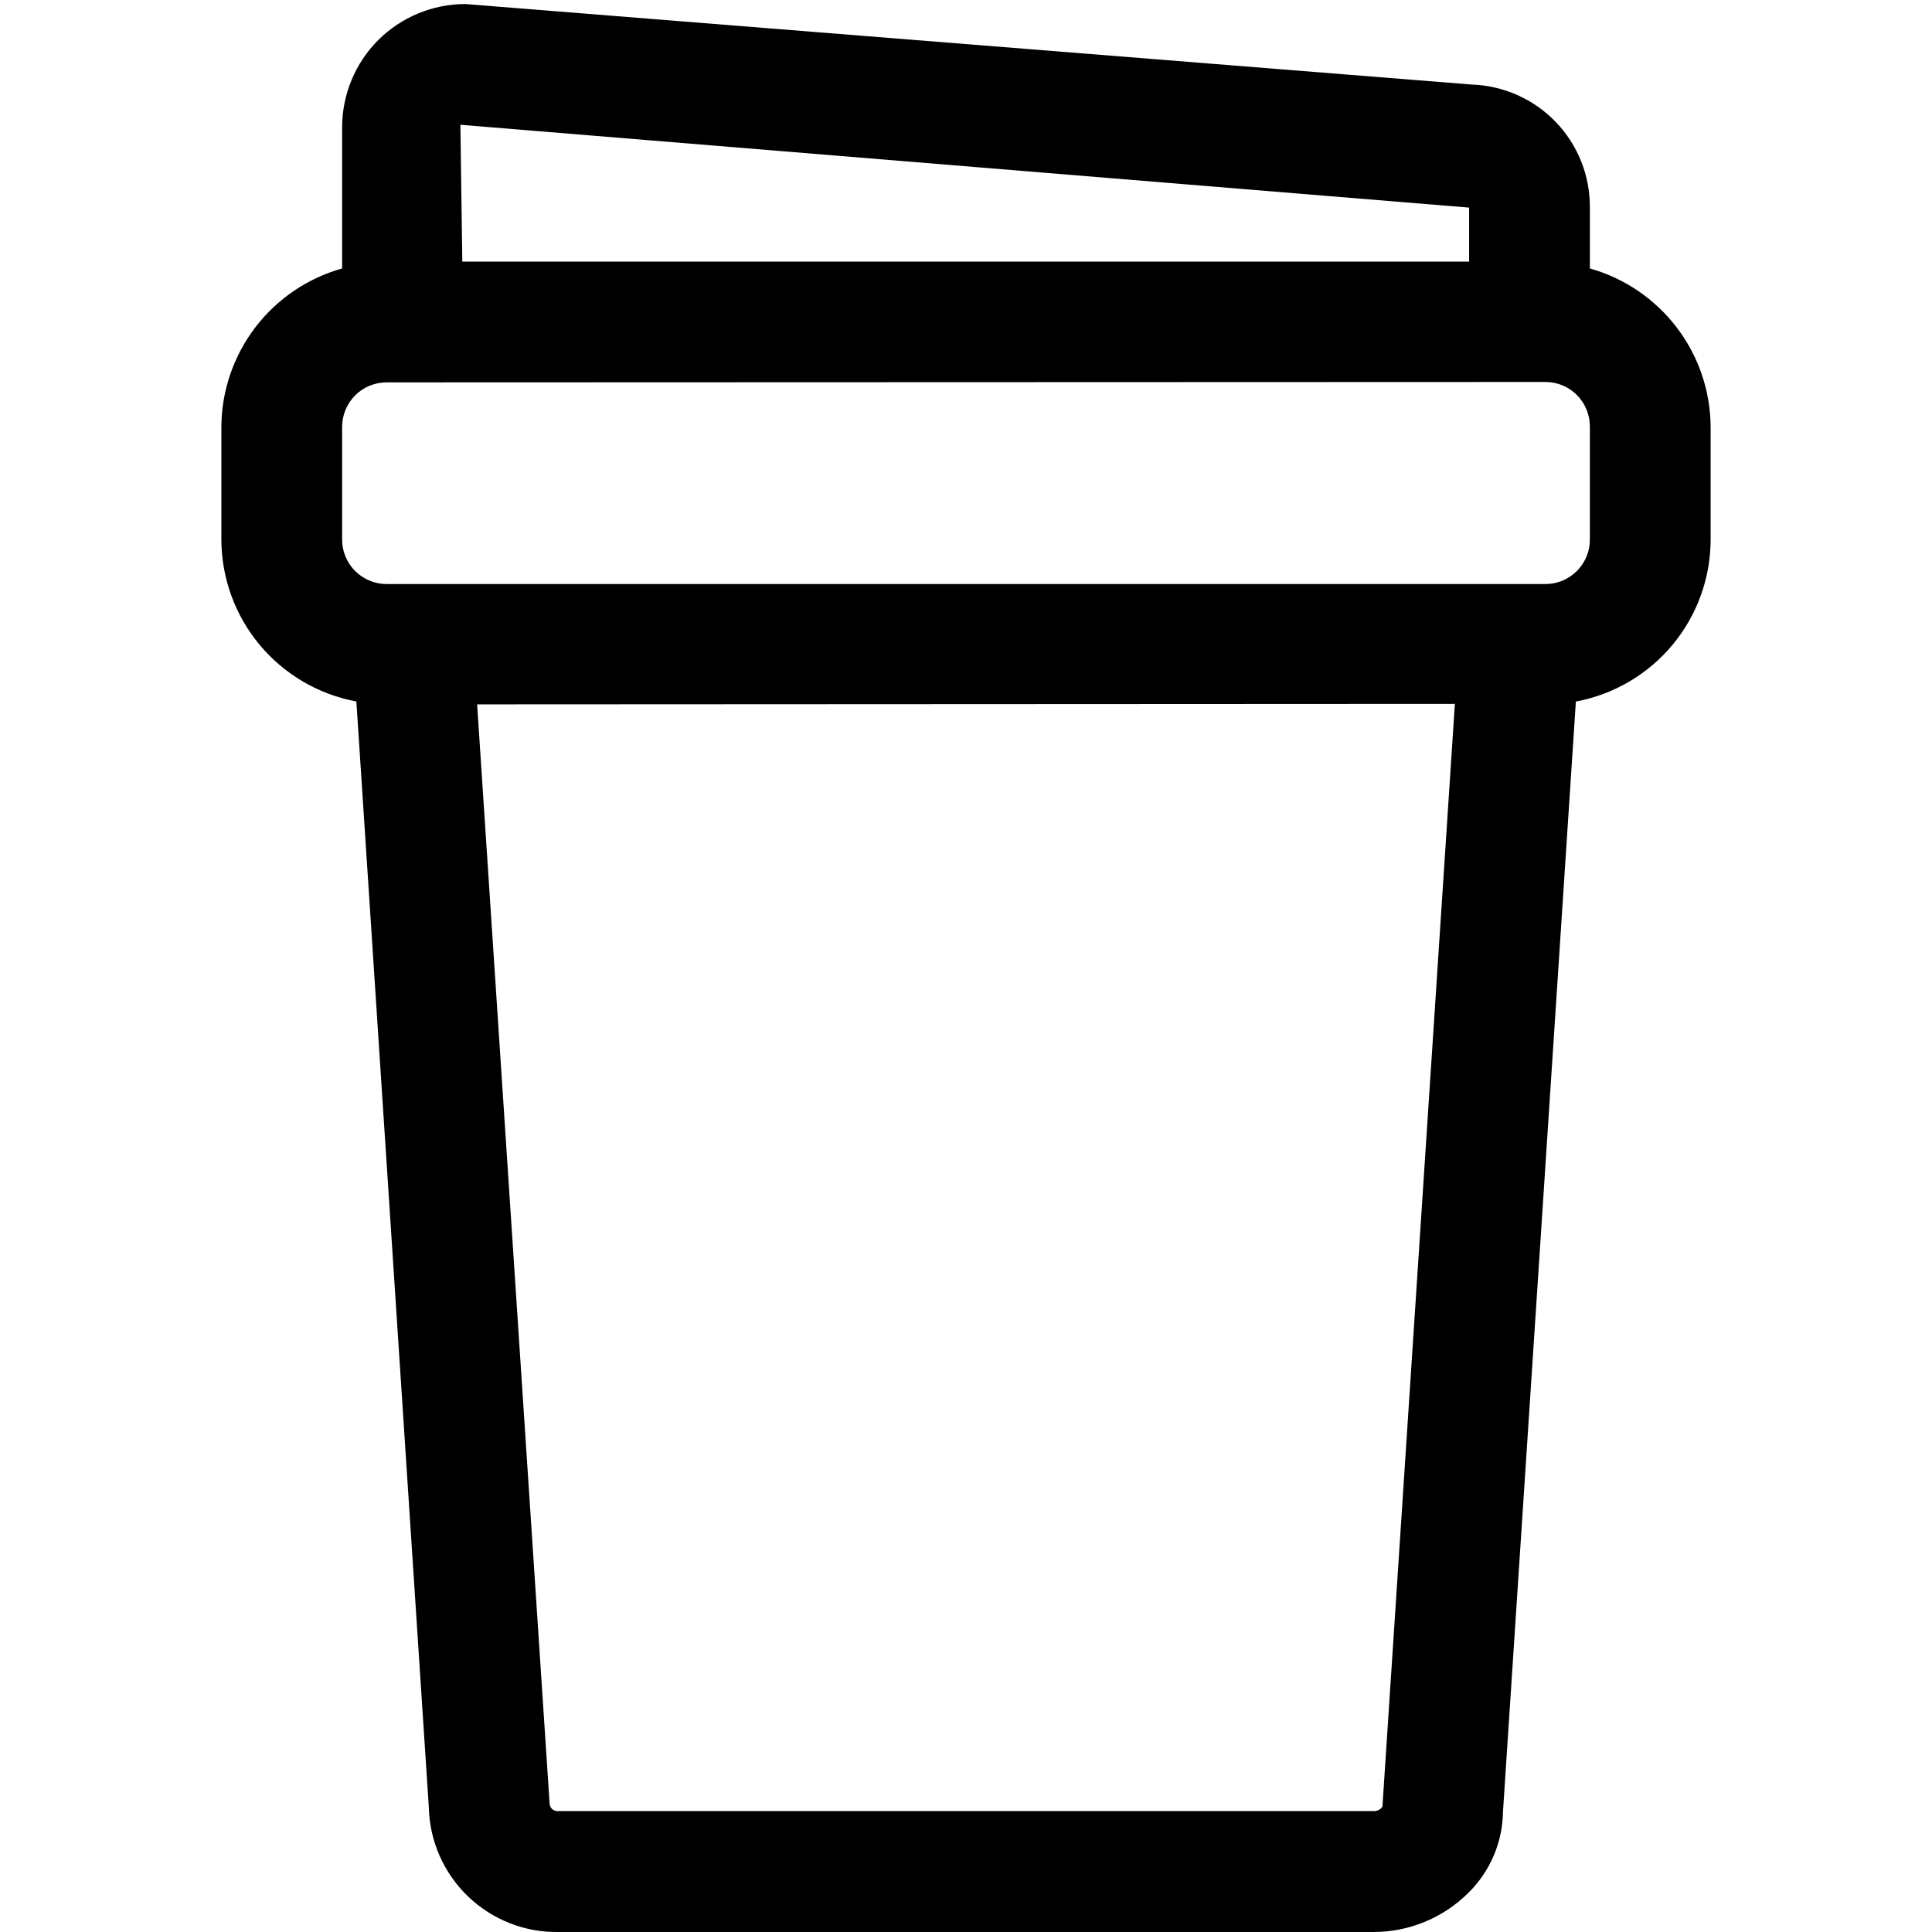 <?xml version="1.0" encoding="UTF-8" standalone="no"?>
<!DOCTYPE svg PUBLIC "-//W3C//DTD SVG 1.1//EN" "http://www.w3.org/Graphics/SVG/1.1/DTD/svg11.dtd">
<svg width="100%" height="100%" viewBox="0 0 24 24" version="1.1" xmlns="http://www.w3.org/2000/svg" xmlns:xlink="http://www.w3.org/1999/xlink" xml:space="preserve" xmlns:serif="http://www.serif.com/" style="fill-rule:evenodd;clip-rule:evenodd;stroke-linejoin:round;stroke-miterlimit:2;">
    <g transform="matrix(1,0,0,1,-5.25,0.05)">
        <path d="M22.309,23.95L12.191,23.95C11.772,23.958 11.367,23.799 11.064,23.508C10.762,23.218 10.586,22.819 10.577,22.4L9.677,8.664C9.206,8.577 8.781,8.327 8.474,7.959C8.168,7.591 8,7.127 8,6.648L8,5.248C8.003,4.802 8.152,4.37 8.422,4.016C8.693,3.662 9.071,3.405 9.5,3.285L9.5,1.529C9.501,1.124 9.662,0.735 9.948,0.448C10.235,0.162 10.624,0.001 11.029,0L23.529,1C23.925,1.013 24.301,1.179 24.576,1.465C24.851,1.751 25.003,2.133 25,2.529L25,3.285C25.43,3.406 25.808,3.663 26.079,4.018C26.35,4.373 26.497,4.806 26.5,5.252L26.5,6.652C26.5,7.13 26.332,7.593 26.026,7.961C25.721,8.328 25.296,8.577 24.826,8.665L23.921,22.449C23.919,22.639 23.88,22.828 23.805,23.003C23.73,23.178 23.622,23.336 23.485,23.469C23.172,23.778 22.749,23.951 22.309,23.95ZM11.177,8.7L12.077,22.348C12.077,22.363 12.08,22.377 12.086,22.39C12.092,22.403 12.1,22.415 12.111,22.425C12.122,22.434 12.135,22.441 12.149,22.445C12.163,22.449 12.178,22.45 12.192,22.448L22.309,22.448C22.331,22.45 22.353,22.446 22.373,22.436C22.393,22.427 22.41,22.412 22.423,22.394L23.323,8.694L11.177,8.7ZM10.051,4.7C9.979,4.7 9.907,4.715 9.84,4.742C9.773,4.77 9.712,4.811 9.661,4.862C9.61,4.914 9.569,4.975 9.542,5.042C9.514,5.109 9.5,5.181 9.5,5.253L9.5,6.653C9.5,6.799 9.558,6.939 9.661,7.043C9.765,7.146 9.905,7.205 10.051,7.205L24.451,7.205C24.524,7.205 24.596,7.19 24.663,7.162C24.729,7.133 24.79,7.092 24.841,7.041C24.892,6.989 24.933,6.927 24.96,6.86C24.987,6.793 25.001,6.721 25,6.648L25,5.248C25,5.176 24.986,5.104 24.958,5.037C24.931,4.97 24.89,4.909 24.839,4.857C24.788,4.806 24.727,4.765 24.66,4.737C24.593,4.71 24.522,4.695 24.449,4.695L10.051,4.7ZM10.969,1.5L10.993,3.2L23.5,3.2L23.5,2.529L10.969,1.5Z" style="fill-rule:nonzero;"/>
    </g>
</svg>
